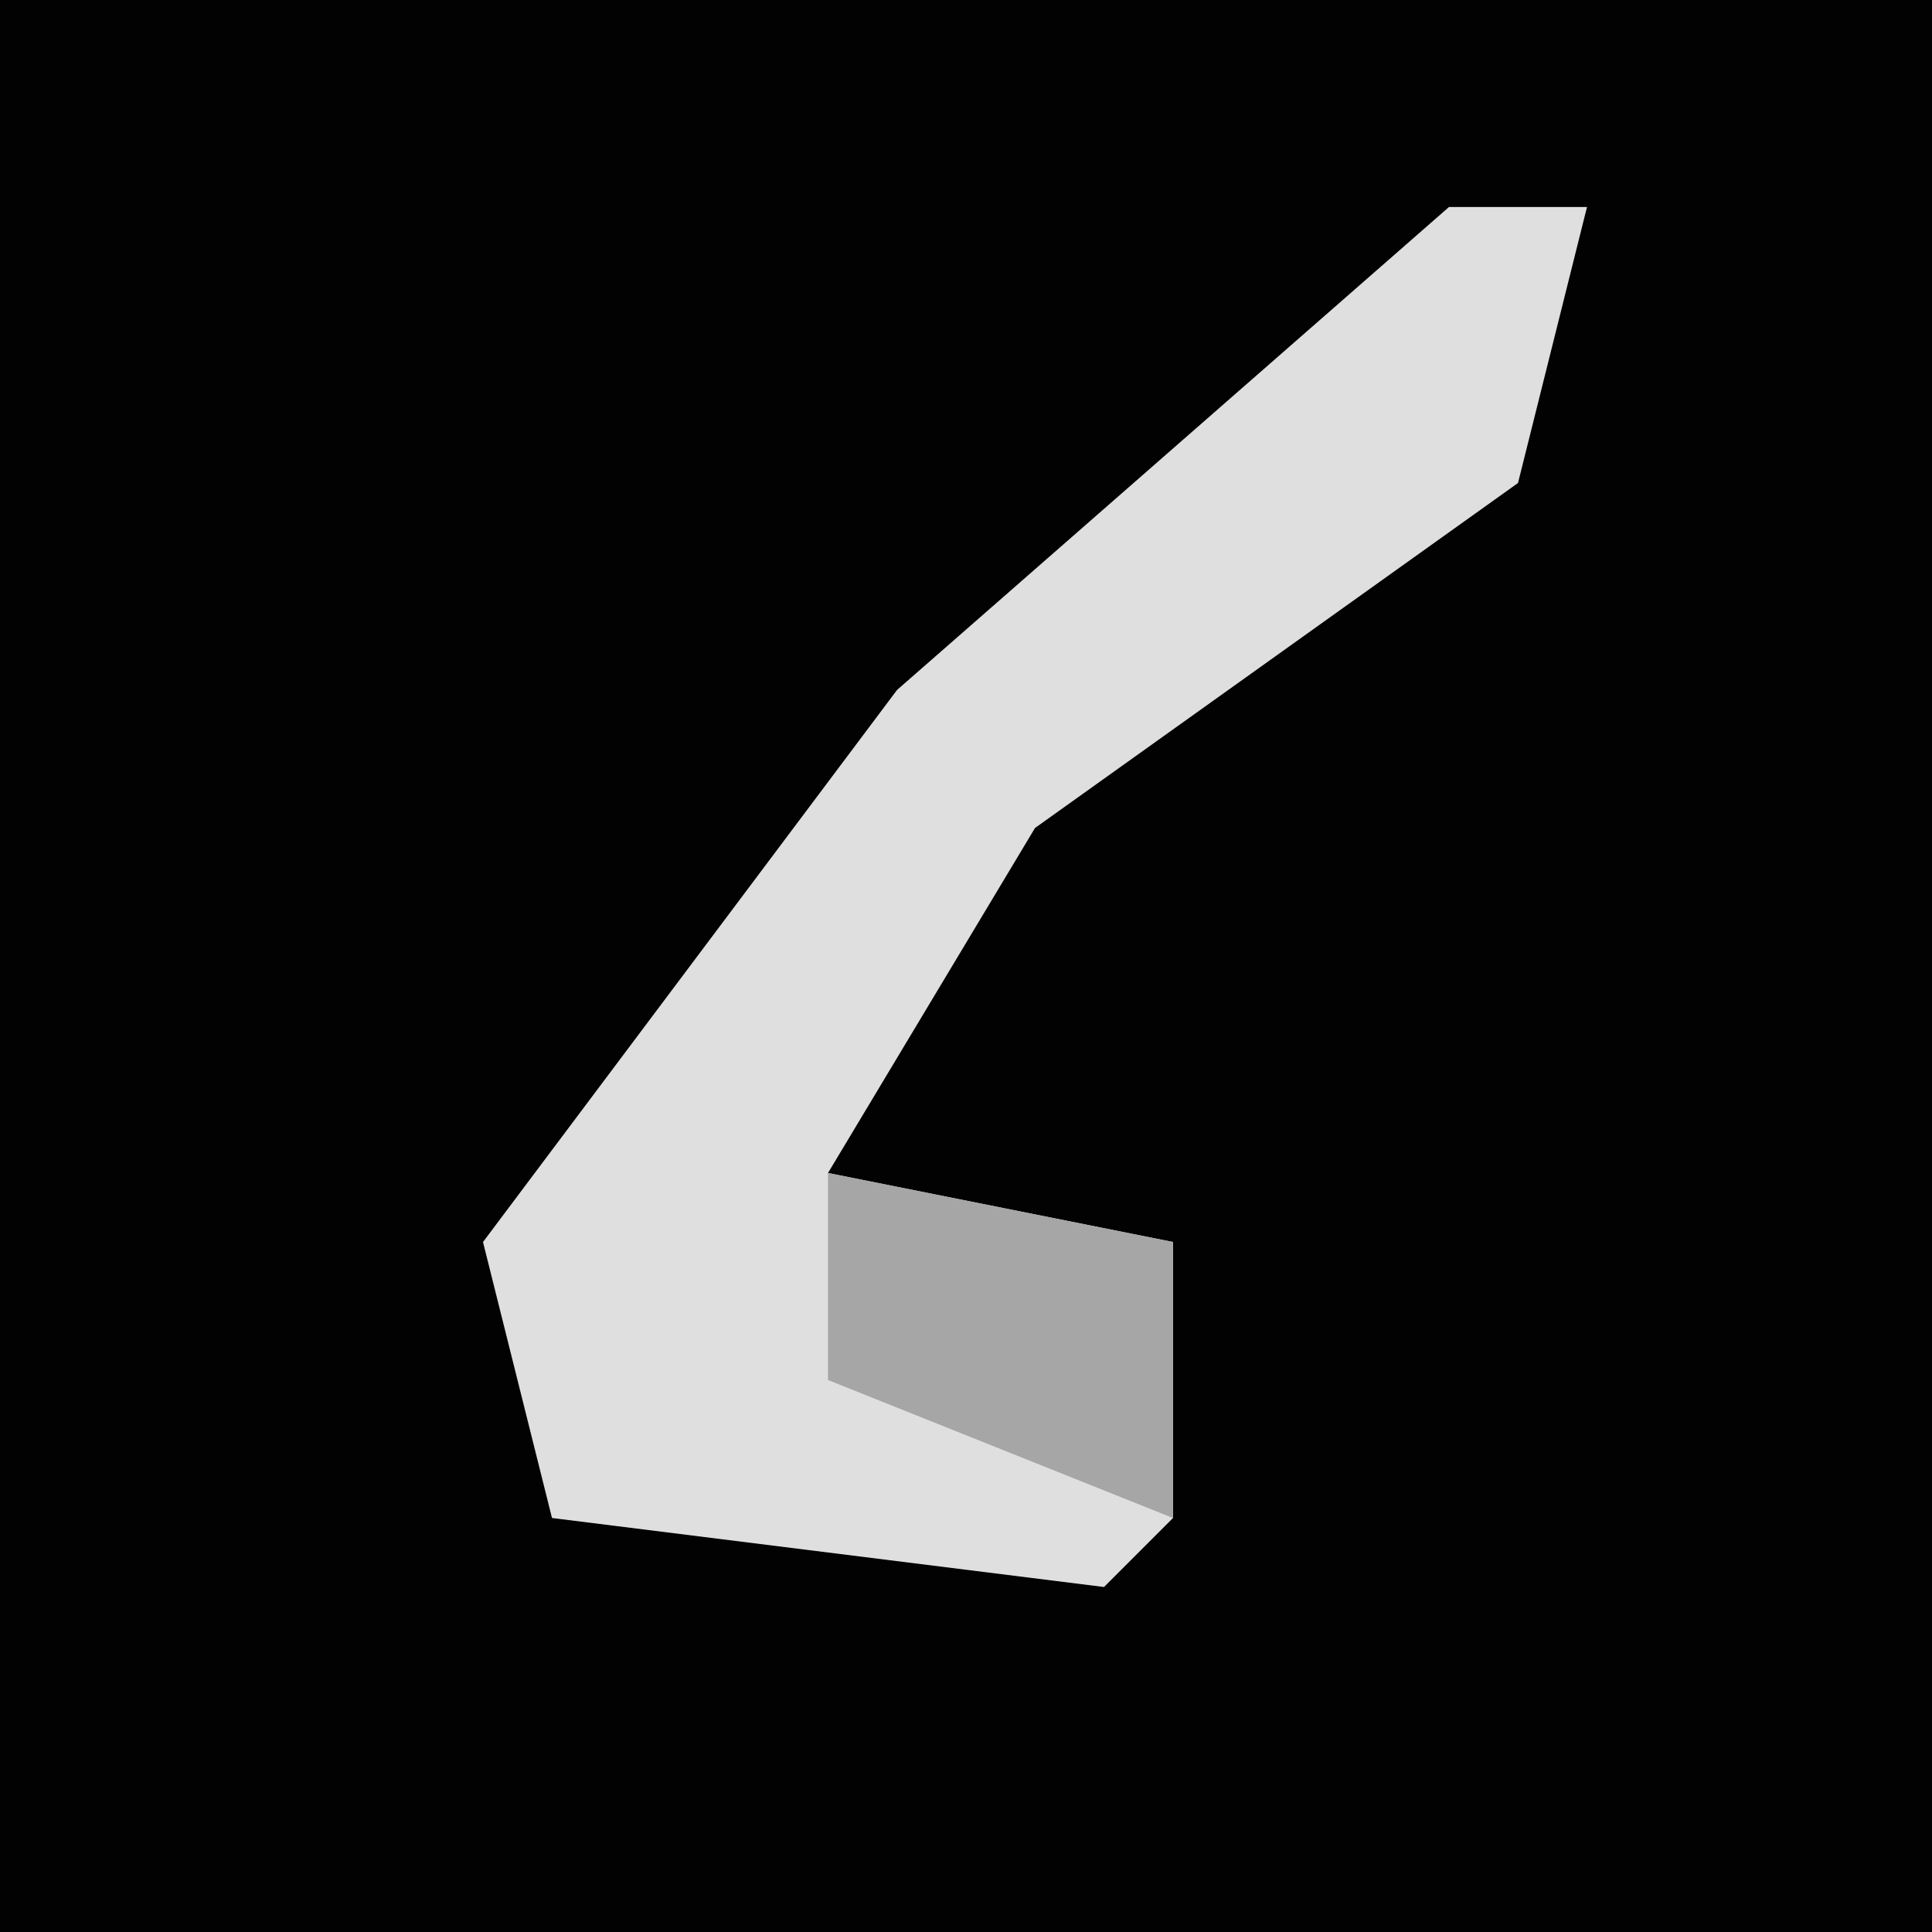 <?xml version="1.0" encoding="UTF-8"?>
<svg version="1.1" xmlns="http://www.w3.org/2000/svg" width="28" height="28">
<path d="M0,0 L28,0 L28,28 L0,28 Z " fill="#020202" transform="translate(0,0)"/>
<path d="M0,0 L2,0 L1,4 L-6,9 L-9,14 L-4,15 L-4,19 L-5,20 L-13,19 L-14,15 L-8,7 Z " fill="#DFDFDF" transform="translate(21,3)"/>
<path d="M0,0 L5,1 L5,5 L0,3 Z " fill="#A6A6A6" transform="translate(12,17)"/>
</svg>
